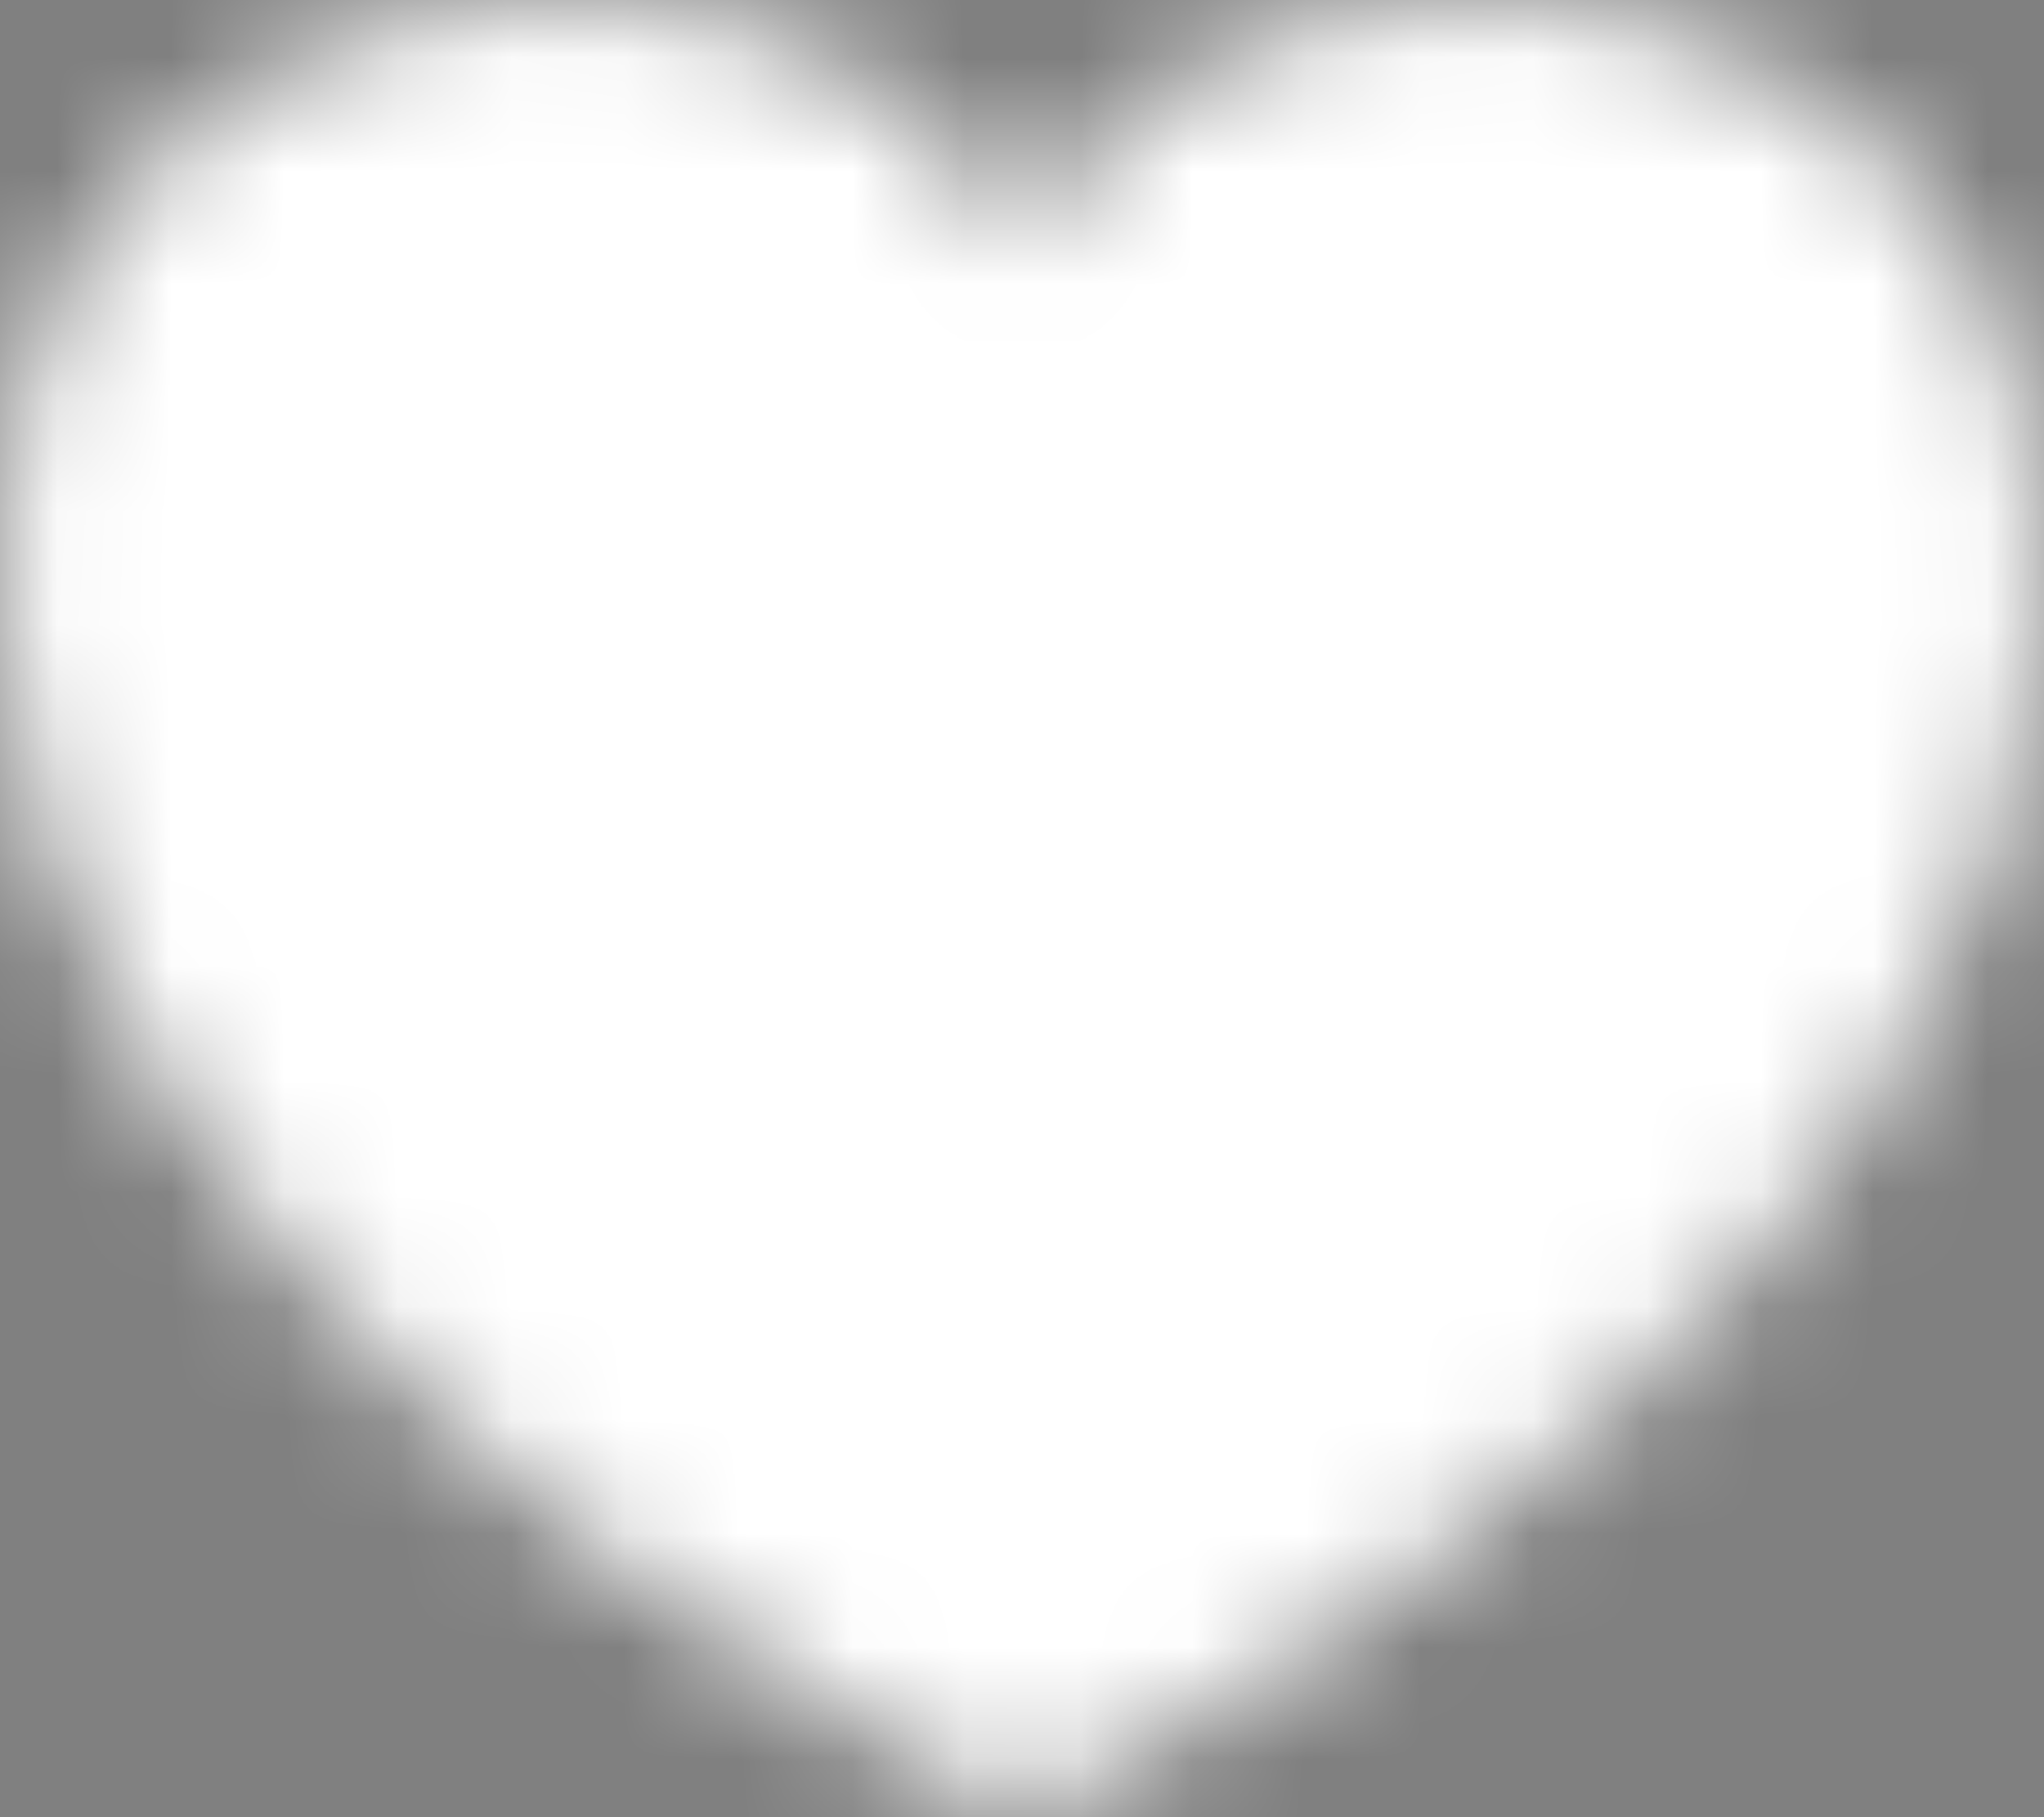 <svg width="18" height="16" fill="none" xmlns="http://www.w3.org/2000/svg"><rect width="100%" height="100%" fill="#808080" stroke="none"/><mask id="a" maskUnits="userSpaceOnUse" x="0" y="0" width="18" height="16"><path d="M12.97 0c-1.707 0-3.25.835-3.966 2.138C8.29.836 6.728 0 5.022 0 2.356 0-1.218 2.01.41 7.492 2.27 12.85 9.005 16.002 9.005 16c0 .001 6.727-3.15 8.586-8.508C19.22 2.01 15.635 0 12.97 0z" fill="#fff"/></mask><g mask="url(#a)"><path d="M12.97 0c-1.707 0-3.25.835-3.966 2.138C8.29.836 6.728 0 5.022 0 2.356 0-1.218 2.01.41 7.492 2.27 12.85 9.005 16.002 9.005 16c0 .001 6.727-3.15 8.586-8.508C19.22 2.01 15.635 0 12.97 0z" fill="#515151"/><path d="M21-4H-3v24h24V-4z" fill="#fff"/></g></svg>